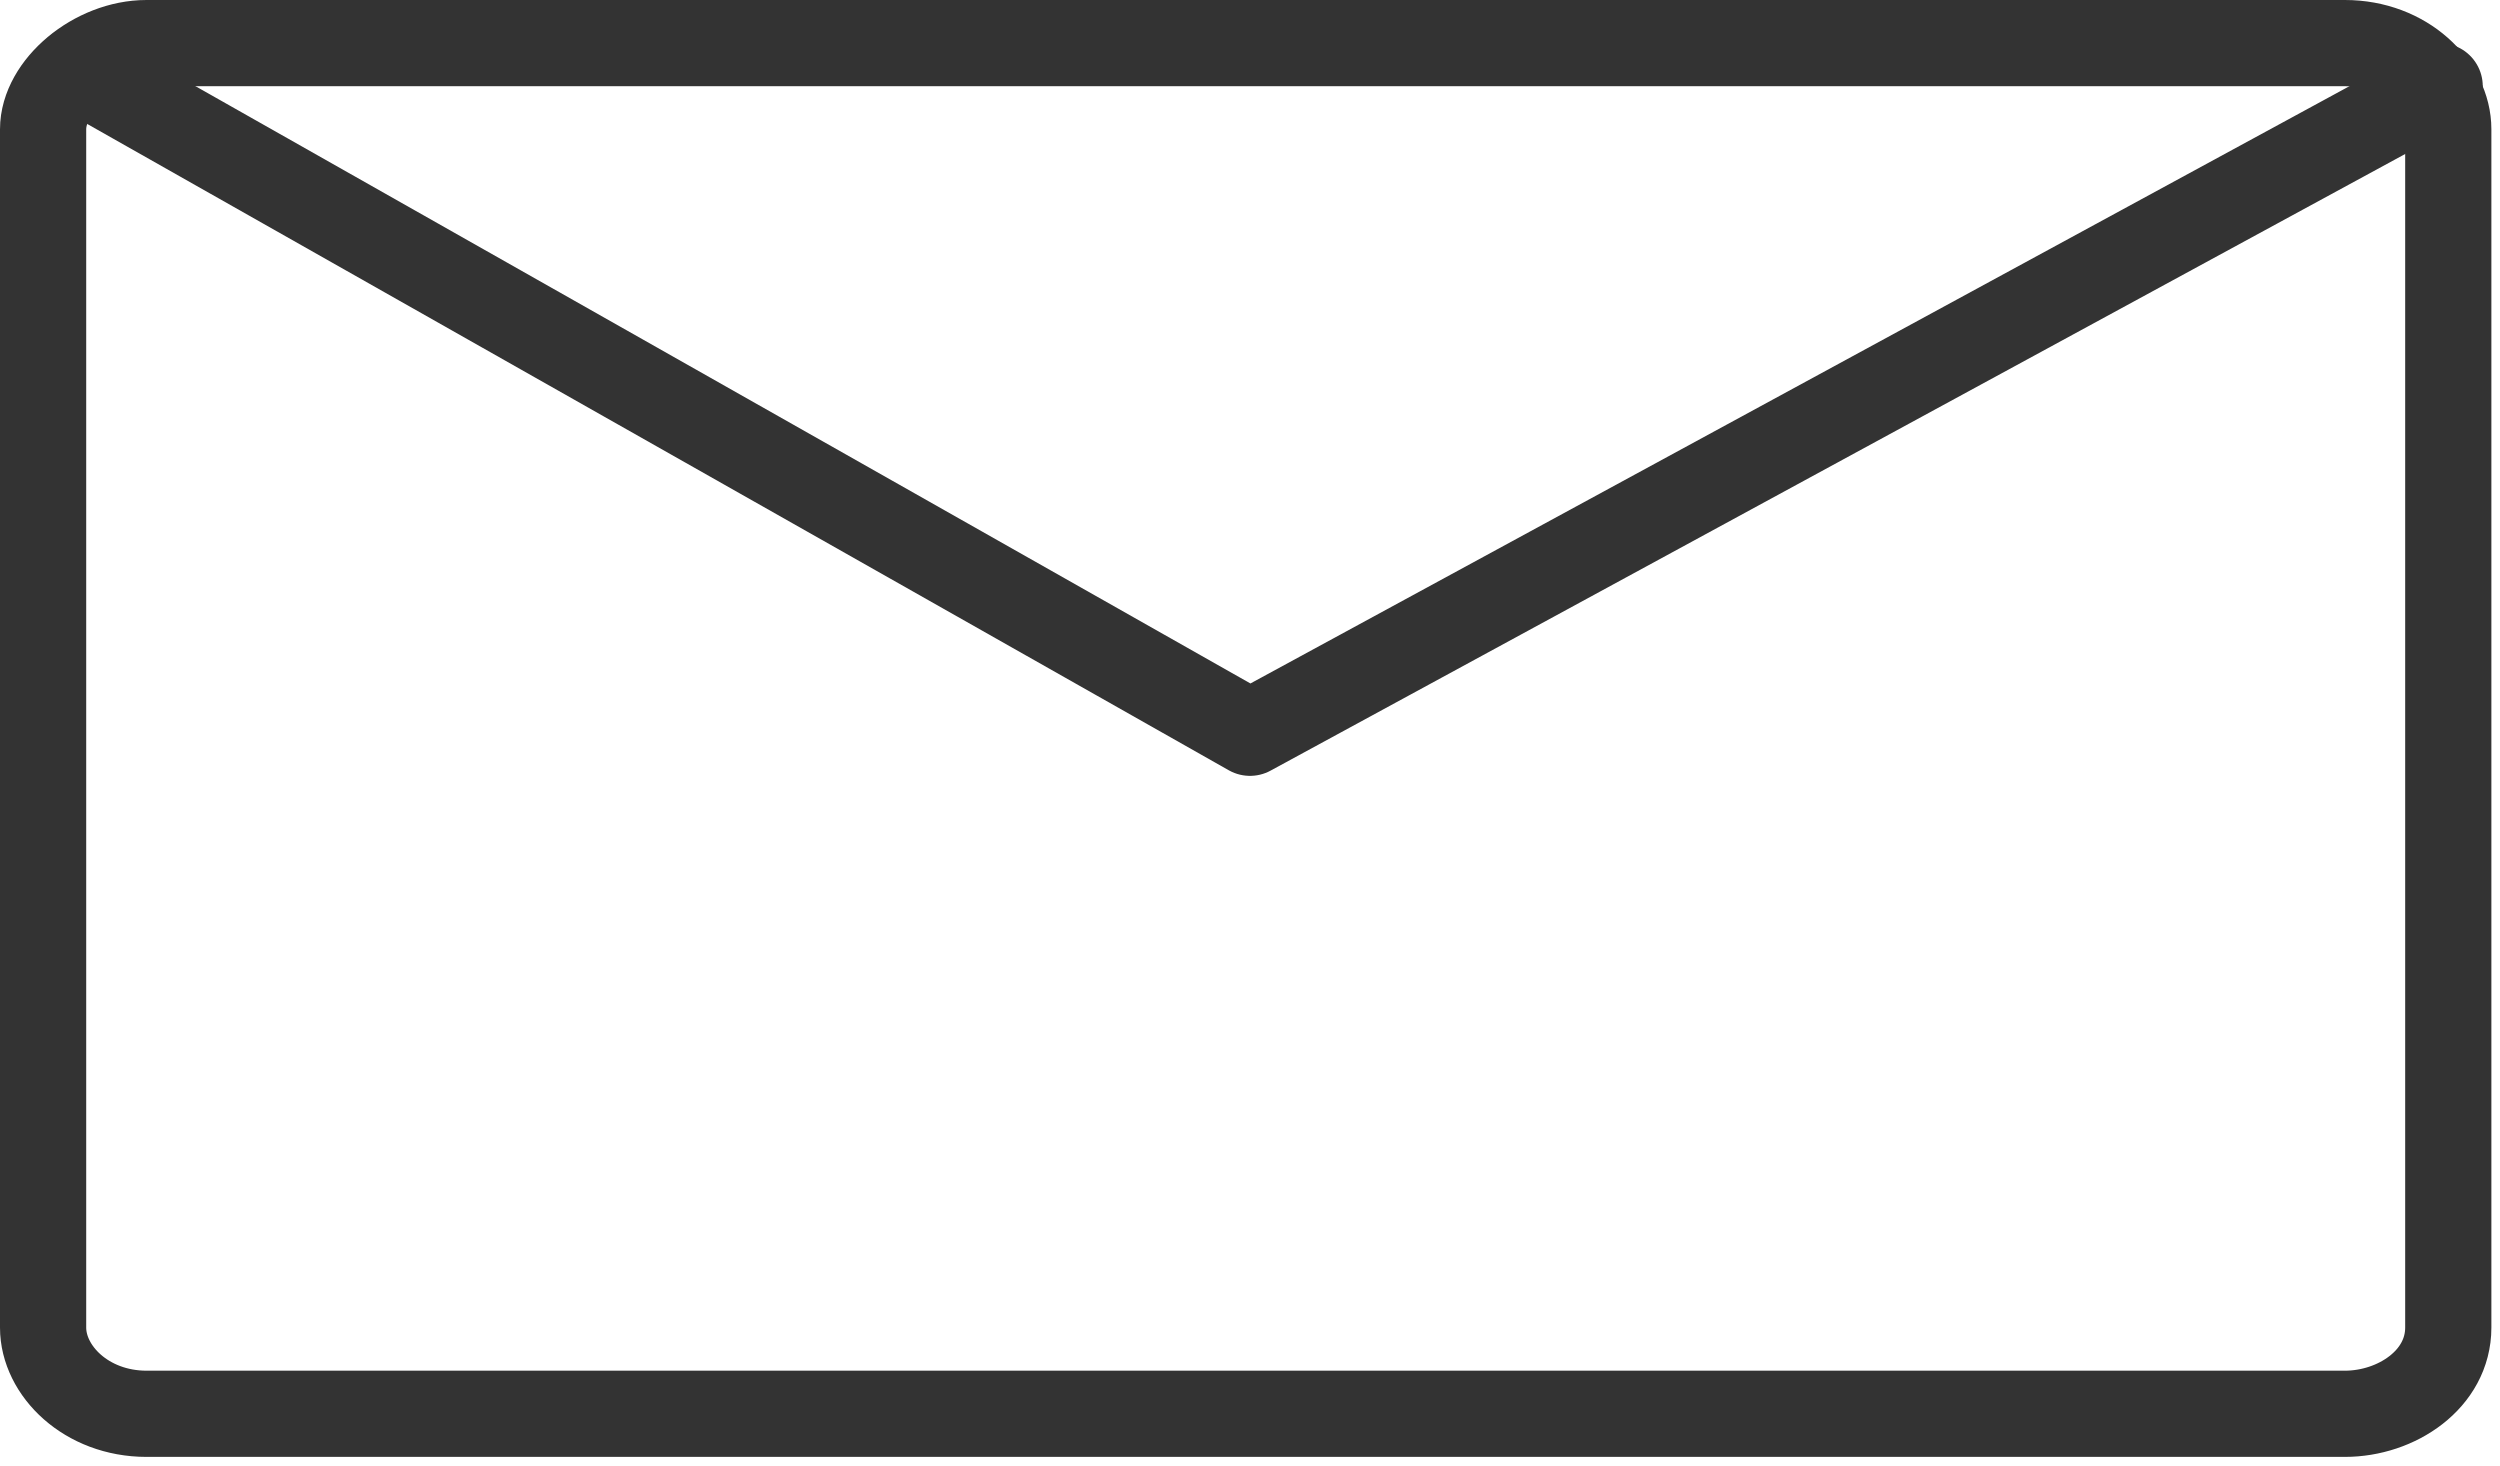 <?xml version="1.0" encoding="utf-8"?>
<!-- Generator: Adobe Illustrator 18.0.0, SVG Export Plug-In . SVG Version: 6.00 Build 0)  -->
<!DOCTYPE svg PUBLIC "-//W3C//DTD SVG 1.1//EN" "http://www.w3.org/Graphics/SVG/1.1/DTD/svg11.dtd">
<svg version="1.1" id="Слой_1" xmlns="http://www.w3.org/2000/svg" xmlns:xlink="http://www.w3.org/1999/xlink" x="0px" y="0px"
	 viewBox="0 0 29 17" enable-background="new 0 0 29 17" xml:space="preserve">
<g>
	<path fill="none" stroke="#333333" stroke-linecap="round" stroke-linejoin="round" stroke-miterlimit="22.926" d="M1.7,0.5h25.5
		c0.7,0,1.2,0.5,1.2,1v13.9c0,0.6-0.6,1-1.2,1H1.7c-0.7,0-1.2-0.5-1.2-1V1.5C0.5,1,1.1,0.5,1.7,0.5L1.7,0.5z"/>
	<polyline fill="none" stroke="#333333" stroke-linecap="round" stroke-linejoin="round" stroke-miterlimit="22.926" points="
		0.9,0.8 14.5,8.5 28.3,1 	"/>
</g>
</svg>
